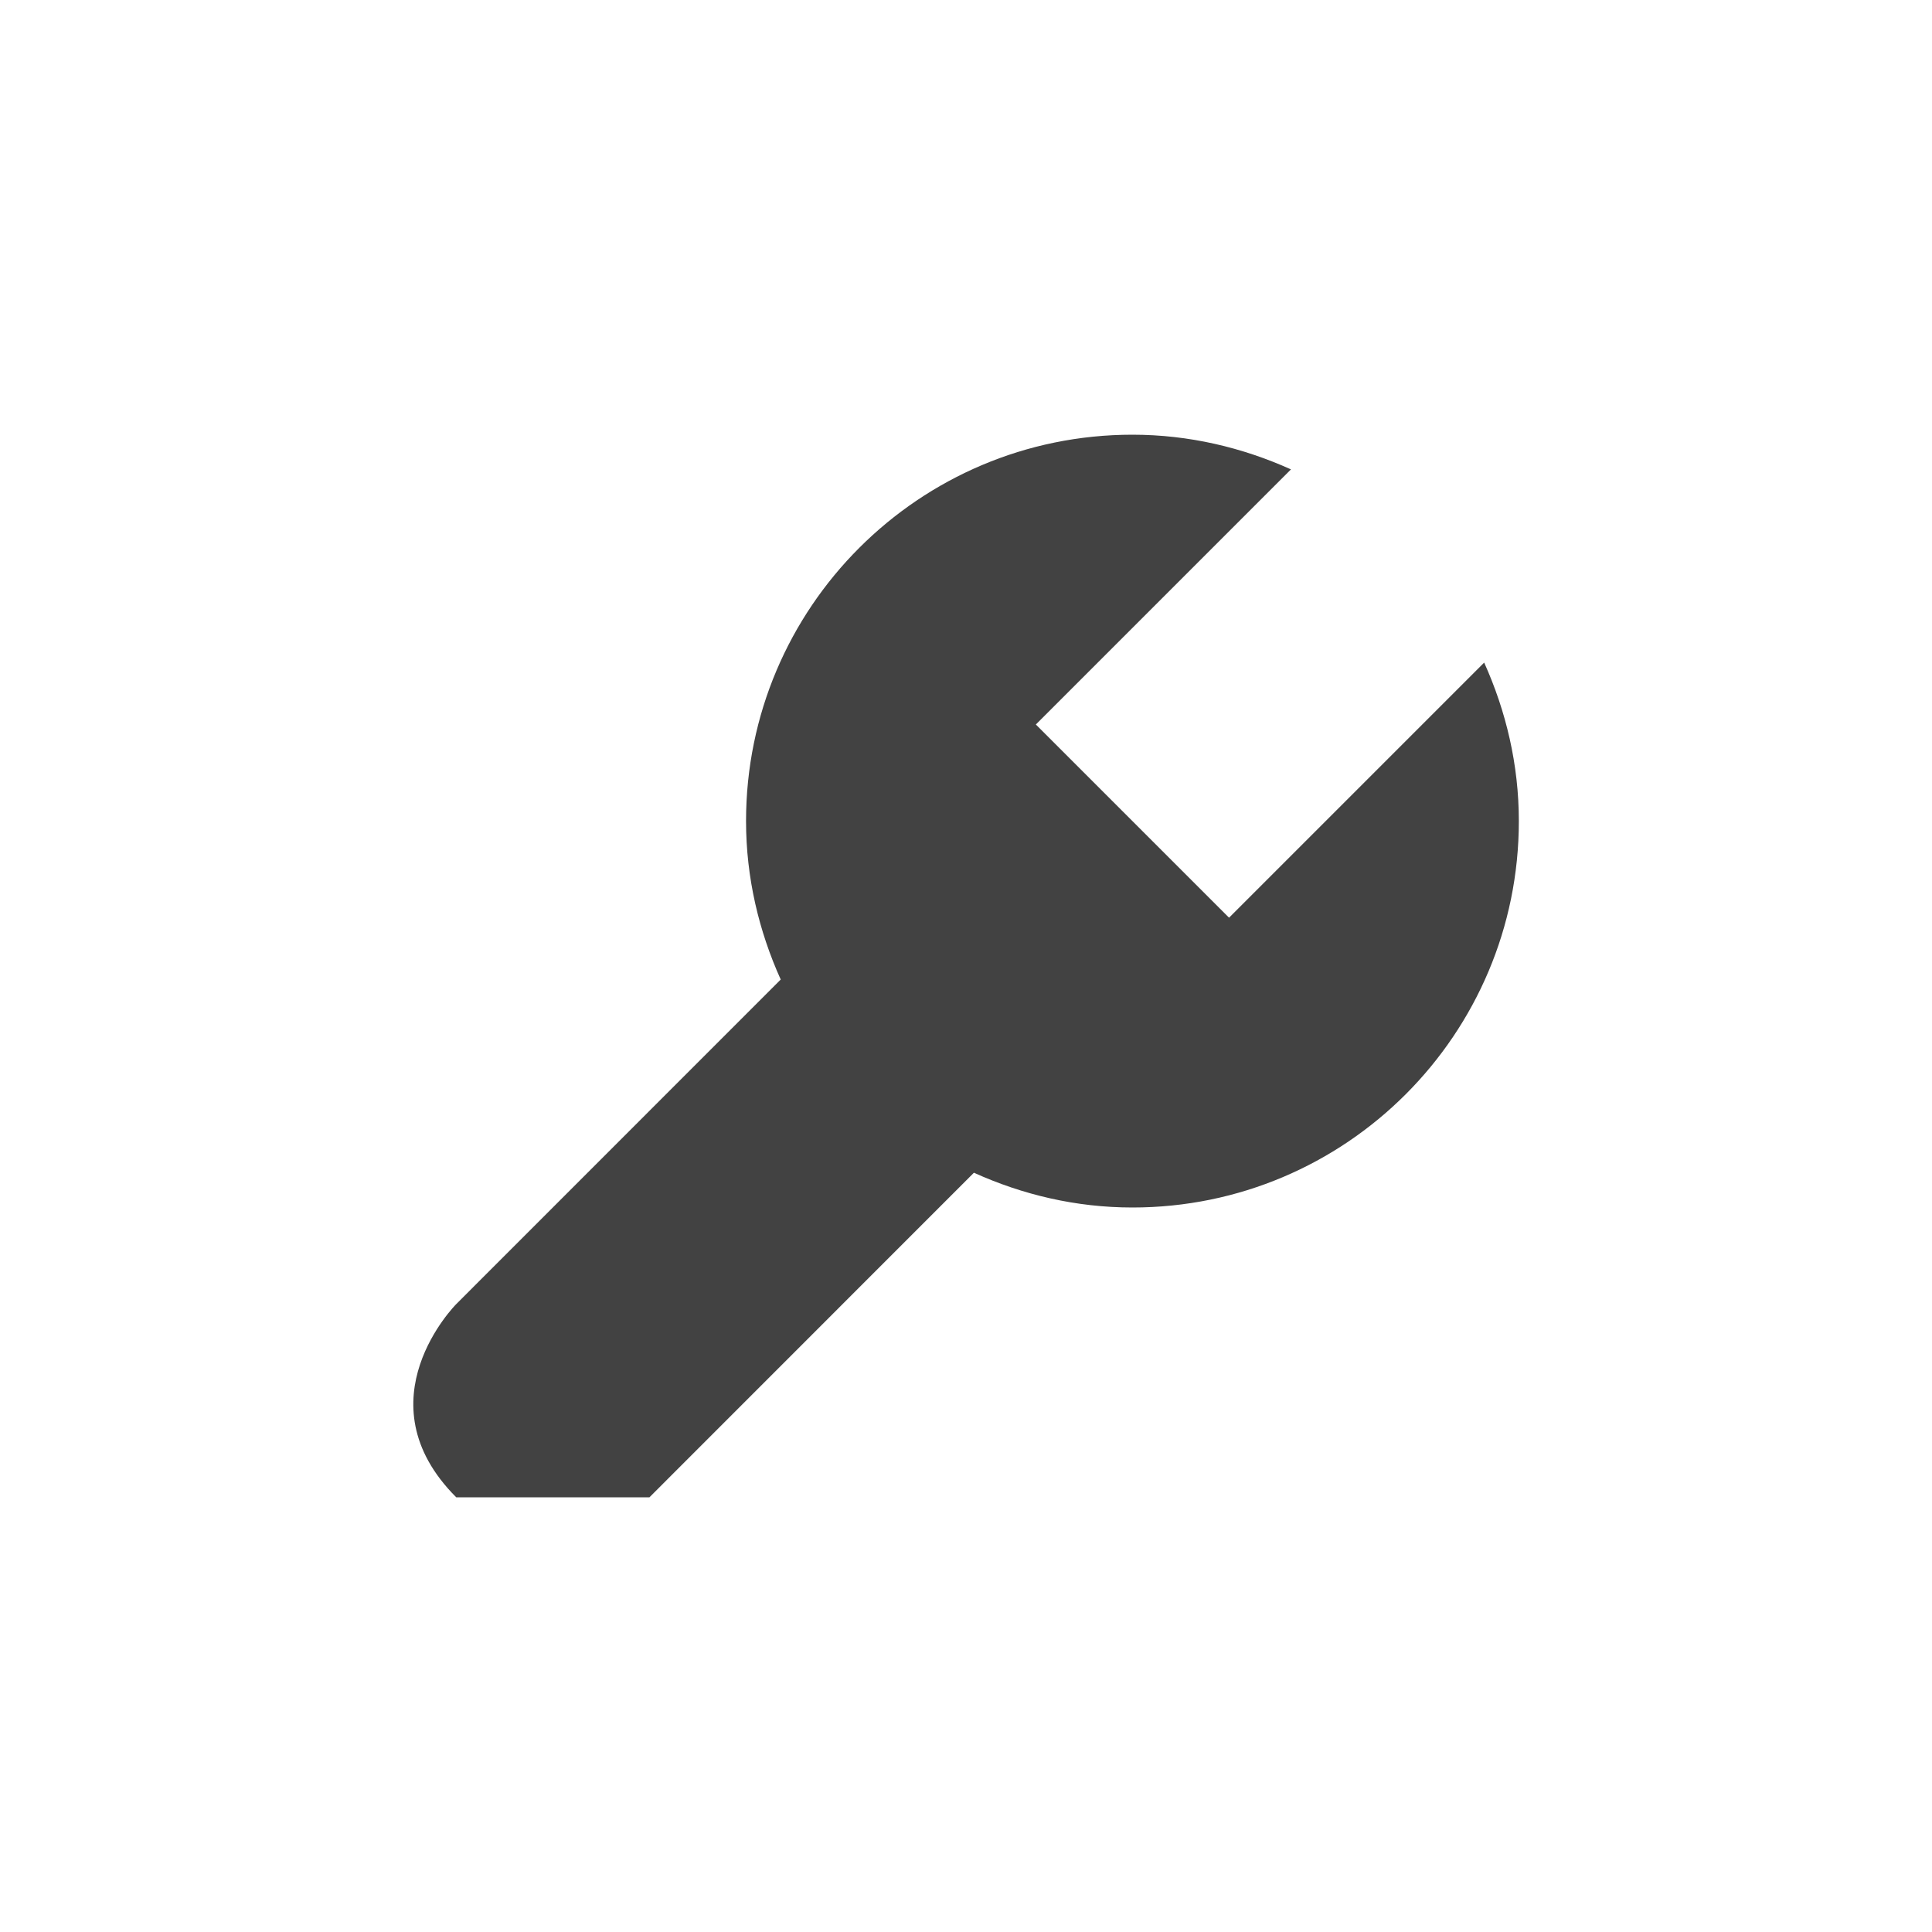 <?xml version="1.0" encoding="UTF-8" standalone="no"?>
<svg
   xmlns:dc="http://purl.org/dc/elements/1.1/"
   xmlns:cc="http://creativecommons.org/ns#"
   xmlns:rdf="http://www.w3.org/1999/02/22-rdf-syntax-ns#"
   xmlns:svg="http://www.w3.org/2000/svg"
   xmlns="http://www.w3.org/2000/svg"
   width="20"
   height="20"
   viewBox="0 0 20 20"
   id="svg4341"
   version="1.1">
  <defs
     id="defs4343" />
  <g
     transform="translate(-2.881,0.339)"
     id="g9546">
    <path
       style="fill:#424242"
       d="m 18.245,6.52 -2.641,2.641 -2,-2 2.641,-2.641 c -0.502,-0.226 -1.055,-0.359 -1.641,-0.359 -2.209,0 -4,1.791 -4,4 0,0.586 0.133,1.139 0.359,1.64 L 7.604,13.161 c 0,0 -1,1 0,2 l 2,0 3.359,-3.36 c 0.502,0.227 1.055,0.36 1.641,0.36 2.209,0 4,-1.791 4,-4 0,-0.586 -0.133,-1.139 -0.359,-1.641 z"
       id="path4390" />
  </g>
</svg>
